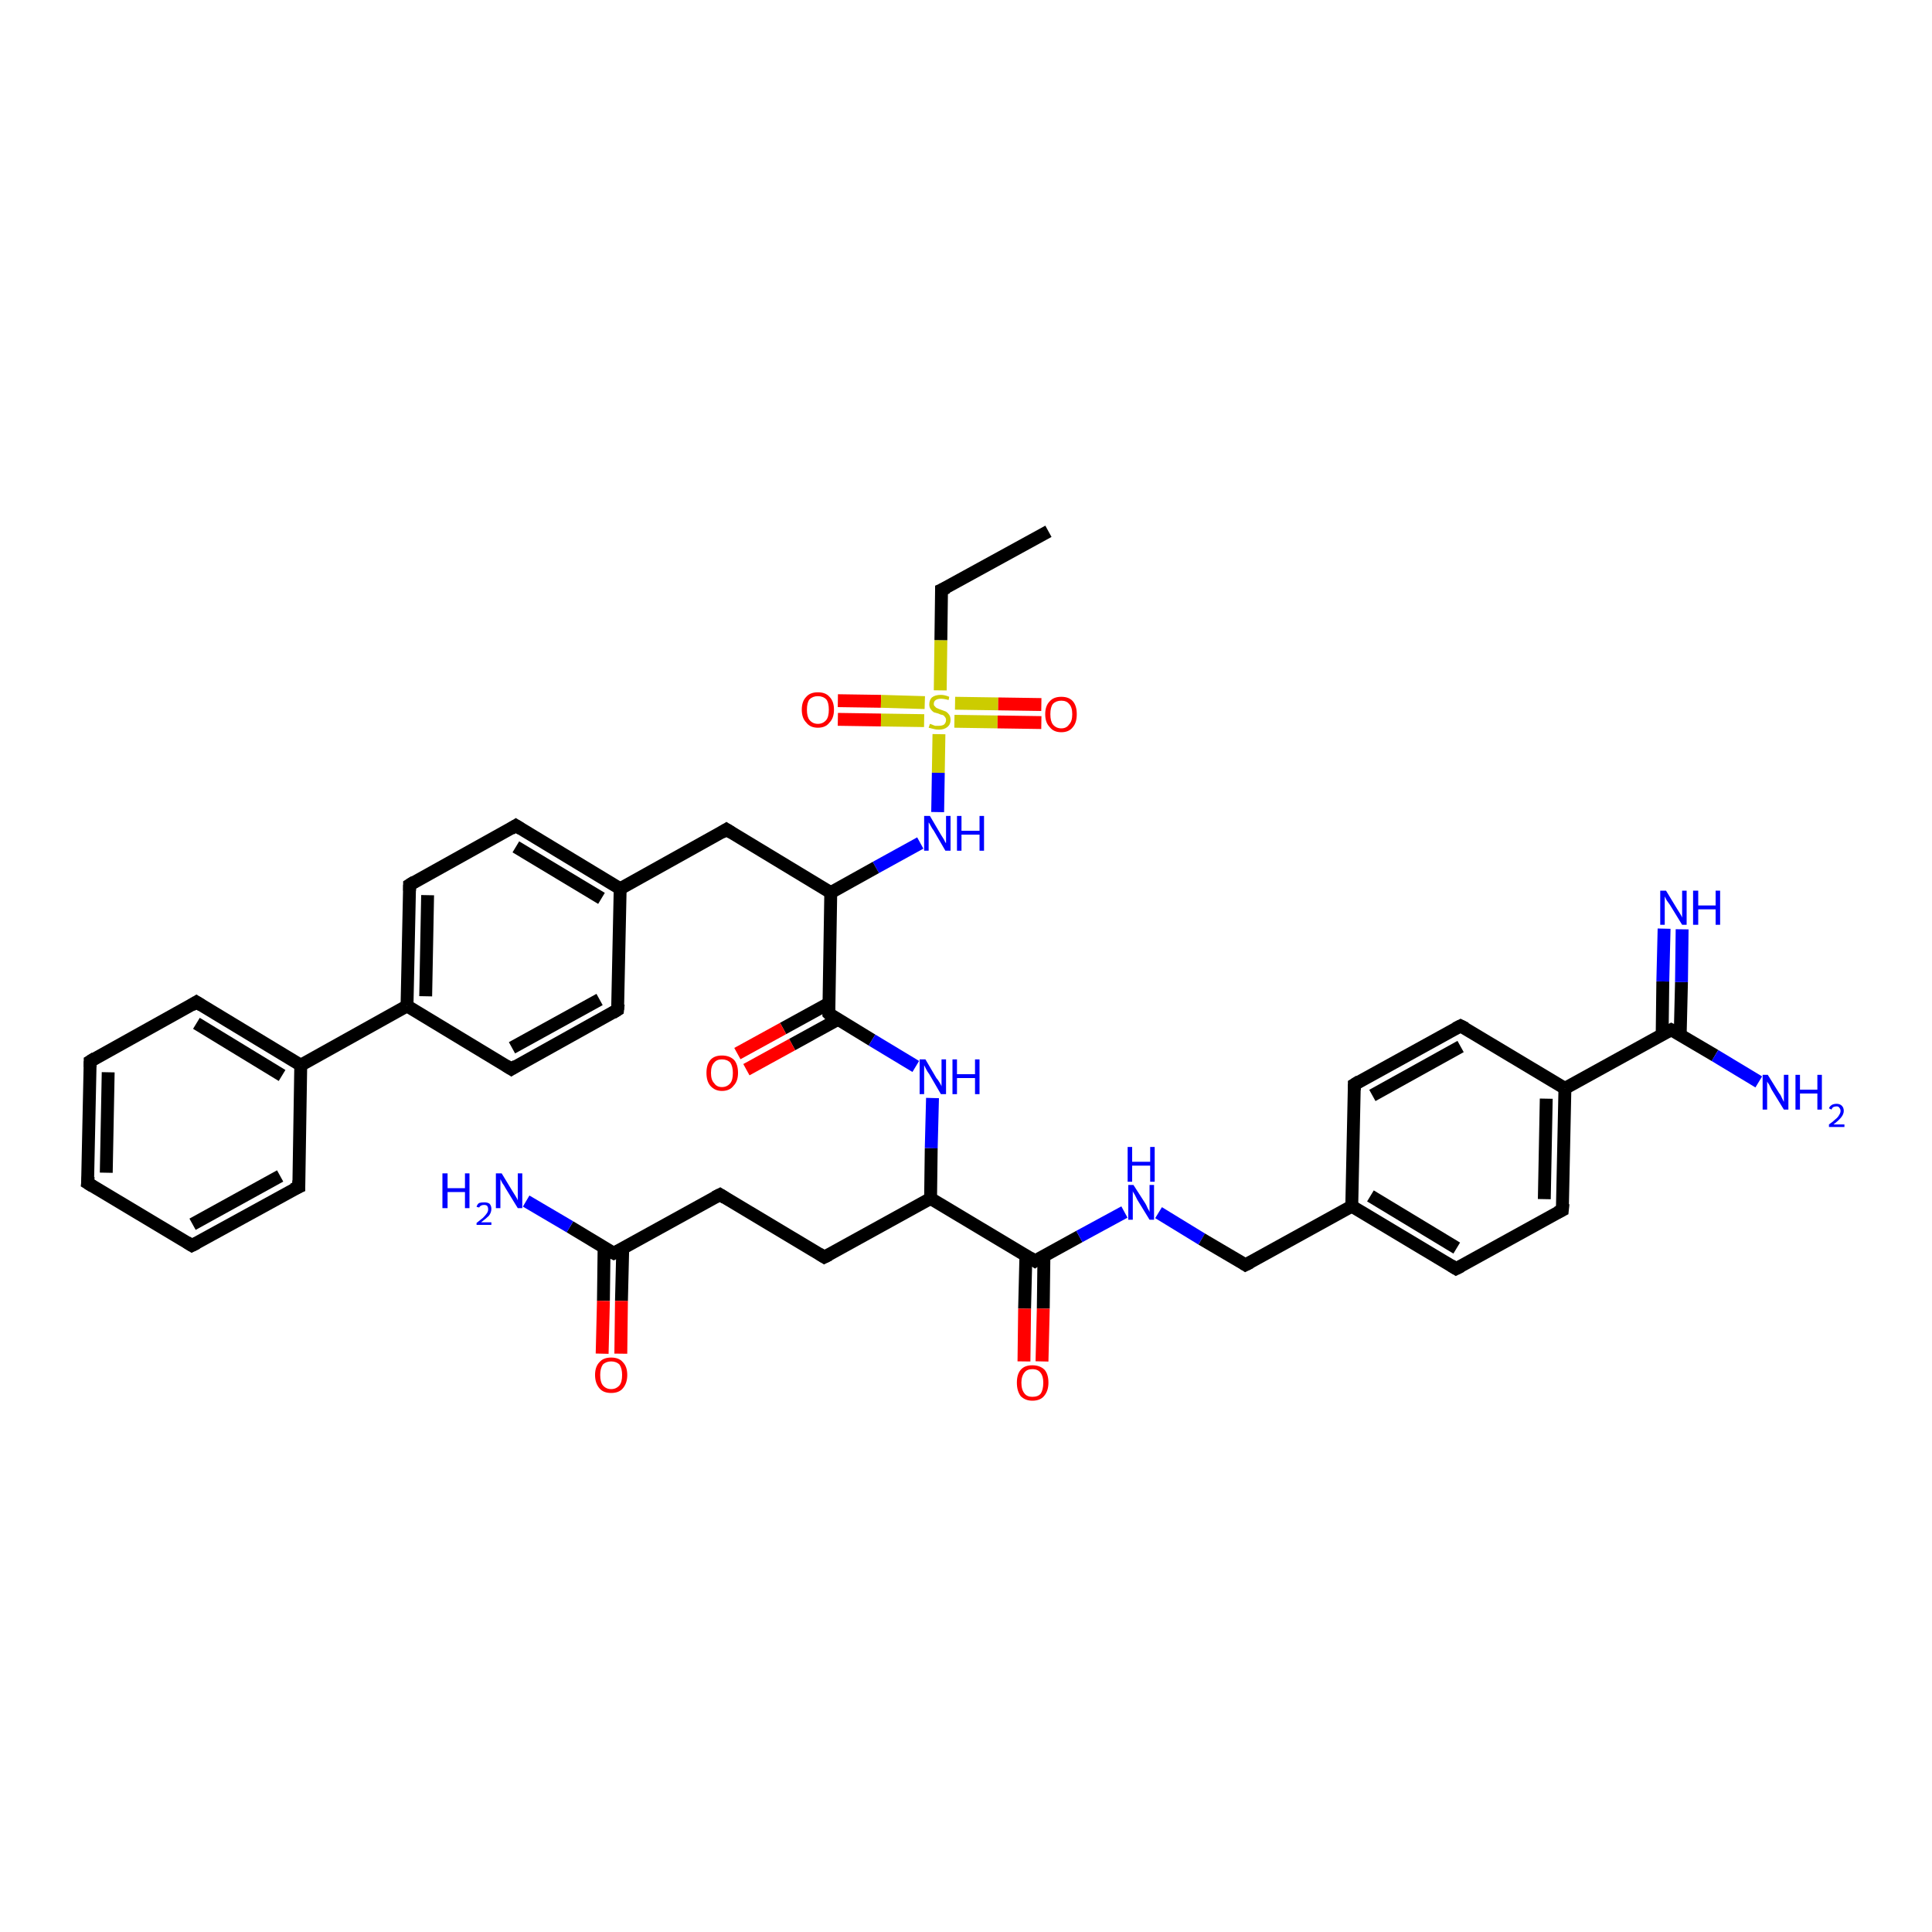 <?xml version='1.0' encoding='iso-8859-1'?>
<svg version='1.1' baseProfile='full'
              xmlns='http://www.w3.org/2000/svg'
                      xmlns:rdkit='http://www.rdkit.org/xml'
                      xmlns:xlink='http://www.w3.org/1999/xlink'
                  xml:space='preserve'
width='300px' height='300px' viewBox='0 0 300 300'>
<!-- END OF HEADER -->
<rect style='opacity:1.0;fill:#FFFFFF;stroke:none' width='300.0' height='300.0' x='0.0' y='0.0'> </rect>
<path class='bond-0 atom-0 atom-1' d='M 130.1,108.8 L 136.8,108.9' style='fill:none;fill-rule:evenodd;stroke:#FF0000;stroke-width:2.0px;stroke-linecap:butt;stroke-linejoin:miter;stroke-opacity:1' />
<path class='bond-0 atom-0 atom-1' d='M 136.8,108.9 L 143.6,109.1' style='fill:none;fill-rule:evenodd;stroke:#CCCC00;stroke-width:2.0px;stroke-linecap:butt;stroke-linejoin:miter;stroke-opacity:1' />
<path class='bond-0 atom-0 atom-1' d='M 130.1,111.7 L 136.8,111.8' style='fill:none;fill-rule:evenodd;stroke:#FF0000;stroke-width:2.0px;stroke-linecap:butt;stroke-linejoin:miter;stroke-opacity:1' />
<path class='bond-0 atom-0 atom-1' d='M 136.8,111.8 L 143.5,111.9' style='fill:none;fill-rule:evenodd;stroke:#CCCC00;stroke-width:2.0px;stroke-linecap:butt;stroke-linejoin:miter;stroke-opacity:1' />
<path class='bond-1 atom-1 atom-2' d='M 148.2,112.0 L 154.9,112.1' style='fill:none;fill-rule:evenodd;stroke:#CCCC00;stroke-width:2.0px;stroke-linecap:butt;stroke-linejoin:miter;stroke-opacity:1' />
<path class='bond-1 atom-1 atom-2' d='M 154.9,112.1 L 161.7,112.2' style='fill:none;fill-rule:evenodd;stroke:#FF0000;stroke-width:2.0px;stroke-linecap:butt;stroke-linejoin:miter;stroke-opacity:1' />
<path class='bond-1 atom-1 atom-2' d='M 148.3,109.2 L 155.0,109.3' style='fill:none;fill-rule:evenodd;stroke:#CCCC00;stroke-width:2.0px;stroke-linecap:butt;stroke-linejoin:miter;stroke-opacity:1' />
<path class='bond-1 atom-1 atom-2' d='M 155.0,109.3 L 161.7,109.4' style='fill:none;fill-rule:evenodd;stroke:#FF0000;stroke-width:2.0px;stroke-linecap:butt;stroke-linejoin:miter;stroke-opacity:1' />
<path class='bond-2 atom-1 atom-3' d='M 145.8,114.0 L 145.7,120.0' style='fill:none;fill-rule:evenodd;stroke:#CCCC00;stroke-width:2.0px;stroke-linecap:butt;stroke-linejoin:miter;stroke-opacity:1' />
<path class='bond-2 atom-1 atom-3' d='M 145.7,120.0 L 145.6,126.1' style='fill:none;fill-rule:evenodd;stroke:#0000FF;stroke-width:2.0px;stroke-linecap:butt;stroke-linejoin:miter;stroke-opacity:1' />
<path class='bond-3 atom-3 atom-4' d='M 142.9,130.9 L 136.0,134.7' style='fill:none;fill-rule:evenodd;stroke:#0000FF;stroke-width:2.0px;stroke-linecap:butt;stroke-linejoin:miter;stroke-opacity:1' />
<path class='bond-3 atom-3 atom-4' d='M 136.0,134.7 L 129.0,138.6' style='fill:none;fill-rule:evenodd;stroke:#000000;stroke-width:2.0px;stroke-linecap:butt;stroke-linejoin:miter;stroke-opacity:1' />
<path class='bond-4 atom-4 atom-5' d='M 129.0,138.6 L 128.7,157.4' style='fill:none;fill-rule:evenodd;stroke:#000000;stroke-width:2.0px;stroke-linecap:butt;stroke-linejoin:miter;stroke-opacity:1' />
<path class='bond-5 atom-5 atom-6' d='M 128.7,155.8 L 121.6,159.7' style='fill:none;fill-rule:evenodd;stroke:#000000;stroke-width:2.0px;stroke-linecap:butt;stroke-linejoin:miter;stroke-opacity:1' />
<path class='bond-5 atom-5 atom-6' d='M 121.6,159.7 L 114.5,163.6' style='fill:none;fill-rule:evenodd;stroke:#FF0000;stroke-width:2.0px;stroke-linecap:butt;stroke-linejoin:miter;stroke-opacity:1' />
<path class='bond-5 atom-5 atom-6' d='M 130.1,158.3 L 123.0,162.2' style='fill:none;fill-rule:evenodd;stroke:#000000;stroke-width:2.0px;stroke-linecap:butt;stroke-linejoin:miter;stroke-opacity:1' />
<path class='bond-5 atom-5 atom-6' d='M 123.0,162.2 L 115.9,166.1' style='fill:none;fill-rule:evenodd;stroke:#FF0000;stroke-width:2.0px;stroke-linecap:butt;stroke-linejoin:miter;stroke-opacity:1' />
<path class='bond-6 atom-5 atom-7' d='M 128.7,157.4 L 135.4,161.5' style='fill:none;fill-rule:evenodd;stroke:#000000;stroke-width:2.0px;stroke-linecap:butt;stroke-linejoin:miter;stroke-opacity:1' />
<path class='bond-6 atom-5 atom-7' d='M 135.4,161.5 L 142.2,165.6' style='fill:none;fill-rule:evenodd;stroke:#0000FF;stroke-width:2.0px;stroke-linecap:butt;stroke-linejoin:miter;stroke-opacity:1' />
<path class='bond-7 atom-7 atom-8' d='M 144.8,170.5 L 144.6,178.3' style='fill:none;fill-rule:evenodd;stroke:#0000FF;stroke-width:2.0px;stroke-linecap:butt;stroke-linejoin:miter;stroke-opacity:1' />
<path class='bond-7 atom-7 atom-8' d='M 144.6,178.3 L 144.5,186.1' style='fill:none;fill-rule:evenodd;stroke:#000000;stroke-width:2.0px;stroke-linecap:butt;stroke-linejoin:miter;stroke-opacity:1' />
<path class='bond-8 atom-8 atom-9' d='M 144.5,186.1 L 160.7,195.8' style='fill:none;fill-rule:evenodd;stroke:#000000;stroke-width:2.0px;stroke-linecap:butt;stroke-linejoin:miter;stroke-opacity:1' />
<path class='bond-9 atom-9 atom-10' d='M 159.3,195.0 L 159.1,203.2' style='fill:none;fill-rule:evenodd;stroke:#000000;stroke-width:2.0px;stroke-linecap:butt;stroke-linejoin:miter;stroke-opacity:1' />
<path class='bond-9 atom-9 atom-10' d='M 159.1,203.2 L 159.0,211.4' style='fill:none;fill-rule:evenodd;stroke:#FF0000;stroke-width:2.0px;stroke-linecap:butt;stroke-linejoin:miter;stroke-opacity:1' />
<path class='bond-9 atom-9 atom-10' d='M 162.1,195.0 L 162.0,203.2' style='fill:none;fill-rule:evenodd;stroke:#000000;stroke-width:2.0px;stroke-linecap:butt;stroke-linejoin:miter;stroke-opacity:1' />
<path class='bond-9 atom-9 atom-10' d='M 162.0,203.2 L 161.8,211.4' style='fill:none;fill-rule:evenodd;stroke:#FF0000;stroke-width:2.0px;stroke-linecap:butt;stroke-linejoin:miter;stroke-opacity:1' />
<path class='bond-10 atom-9 atom-11' d='M 160.7,195.8 L 167.6,192.0' style='fill:none;fill-rule:evenodd;stroke:#000000;stroke-width:2.0px;stroke-linecap:butt;stroke-linejoin:miter;stroke-opacity:1' />
<path class='bond-10 atom-9 atom-11' d='M 167.6,192.0 L 174.6,188.2' style='fill:none;fill-rule:evenodd;stroke:#0000FF;stroke-width:2.0px;stroke-linecap:butt;stroke-linejoin:miter;stroke-opacity:1' />
<path class='bond-11 atom-11 atom-12' d='M 179.9,188.3 L 186.6,192.4' style='fill:none;fill-rule:evenodd;stroke:#0000FF;stroke-width:2.0px;stroke-linecap:butt;stroke-linejoin:miter;stroke-opacity:1' />
<path class='bond-11 atom-11 atom-12' d='M 186.6,192.4 L 193.4,196.4' style='fill:none;fill-rule:evenodd;stroke:#000000;stroke-width:2.0px;stroke-linecap:butt;stroke-linejoin:miter;stroke-opacity:1' />
<path class='bond-12 atom-12 atom-13' d='M 193.4,196.4 L 209.9,187.3' style='fill:none;fill-rule:evenodd;stroke:#000000;stroke-width:2.0px;stroke-linecap:butt;stroke-linejoin:miter;stroke-opacity:1' />
<path class='bond-13 atom-13 atom-14' d='M 209.9,187.3 L 226.1,197.0' style='fill:none;fill-rule:evenodd;stroke:#000000;stroke-width:2.0px;stroke-linecap:butt;stroke-linejoin:miter;stroke-opacity:1' />
<path class='bond-13 atom-13 atom-14' d='M 212.8,185.7 L 226.2,193.8' style='fill:none;fill-rule:evenodd;stroke:#000000;stroke-width:2.0px;stroke-linecap:butt;stroke-linejoin:miter;stroke-opacity:1' />
<path class='bond-14 atom-14 atom-15' d='M 226.1,197.0 L 242.6,187.9' style='fill:none;fill-rule:evenodd;stroke:#000000;stroke-width:2.0px;stroke-linecap:butt;stroke-linejoin:miter;stroke-opacity:1' />
<path class='bond-15 atom-15 atom-16' d='M 242.6,187.9 L 243.0,169.0' style='fill:none;fill-rule:evenodd;stroke:#000000;stroke-width:2.0px;stroke-linecap:butt;stroke-linejoin:miter;stroke-opacity:1' />
<path class='bond-15 atom-15 atom-16' d='M 239.8,186.2 L 240.1,170.6' style='fill:none;fill-rule:evenodd;stroke:#000000;stroke-width:2.0px;stroke-linecap:butt;stroke-linejoin:miter;stroke-opacity:1' />
<path class='bond-16 atom-16 atom-17' d='M 243.0,169.0 L 226.8,159.3' style='fill:none;fill-rule:evenodd;stroke:#000000;stroke-width:2.0px;stroke-linecap:butt;stroke-linejoin:miter;stroke-opacity:1' />
<path class='bond-17 atom-17 atom-18' d='M 226.8,159.3 L 210.3,168.4' style='fill:none;fill-rule:evenodd;stroke:#000000;stroke-width:2.0px;stroke-linecap:butt;stroke-linejoin:miter;stroke-opacity:1' />
<path class='bond-17 atom-17 atom-18' d='M 226.8,162.5 L 213.1,170.1' style='fill:none;fill-rule:evenodd;stroke:#000000;stroke-width:2.0px;stroke-linecap:butt;stroke-linejoin:miter;stroke-opacity:1' />
<path class='bond-18 atom-16 atom-19' d='M 243.0,169.0 L 259.5,159.9' style='fill:none;fill-rule:evenodd;stroke:#000000;stroke-width:2.0px;stroke-linecap:butt;stroke-linejoin:miter;stroke-opacity:1' />
<path class='bond-19 atom-19 atom-20' d='M 260.9,160.7 L 261.1,152.5' style='fill:none;fill-rule:evenodd;stroke:#000000;stroke-width:2.0px;stroke-linecap:butt;stroke-linejoin:miter;stroke-opacity:1' />
<path class='bond-19 atom-19 atom-20' d='M 261.1,152.5 L 261.2,144.3' style='fill:none;fill-rule:evenodd;stroke:#0000FF;stroke-width:2.0px;stroke-linecap:butt;stroke-linejoin:miter;stroke-opacity:1' />
<path class='bond-19 atom-19 atom-20' d='M 258.1,160.7 L 258.2,152.4' style='fill:none;fill-rule:evenodd;stroke:#000000;stroke-width:2.0px;stroke-linecap:butt;stroke-linejoin:miter;stroke-opacity:1' />
<path class='bond-19 atom-19 atom-20' d='M 258.2,152.4 L 258.4,144.2' style='fill:none;fill-rule:evenodd;stroke:#0000FF;stroke-width:2.0px;stroke-linecap:butt;stroke-linejoin:miter;stroke-opacity:1' />
<path class='bond-20 atom-19 atom-21' d='M 259.5,159.9 L 266.3,163.9' style='fill:none;fill-rule:evenodd;stroke:#000000;stroke-width:2.0px;stroke-linecap:butt;stroke-linejoin:miter;stroke-opacity:1' />
<path class='bond-20 atom-19 atom-21' d='M 266.3,163.9 L 273.1,168.0' style='fill:none;fill-rule:evenodd;stroke:#0000FF;stroke-width:2.0px;stroke-linecap:butt;stroke-linejoin:miter;stroke-opacity:1' />
<path class='bond-21 atom-8 atom-22' d='M 144.5,186.1 L 128.0,195.2' style='fill:none;fill-rule:evenodd;stroke:#000000;stroke-width:2.0px;stroke-linecap:butt;stroke-linejoin:miter;stroke-opacity:1' />
<path class='bond-22 atom-22 atom-23' d='M 128.0,195.2 L 111.8,185.5' style='fill:none;fill-rule:evenodd;stroke:#000000;stroke-width:2.0px;stroke-linecap:butt;stroke-linejoin:miter;stroke-opacity:1' />
<path class='bond-23 atom-23 atom-24' d='M 111.8,185.5 L 95.3,194.6' style='fill:none;fill-rule:evenodd;stroke:#000000;stroke-width:2.0px;stroke-linecap:butt;stroke-linejoin:miter;stroke-opacity:1' />
<path class='bond-24 atom-24 atom-25' d='M 93.8,193.8 L 93.7,202.0' style='fill:none;fill-rule:evenodd;stroke:#000000;stroke-width:2.0px;stroke-linecap:butt;stroke-linejoin:miter;stroke-opacity:1' />
<path class='bond-24 atom-24 atom-25' d='M 93.7,202.0 L 93.5,210.2' style='fill:none;fill-rule:evenodd;stroke:#FF0000;stroke-width:2.0px;stroke-linecap:butt;stroke-linejoin:miter;stroke-opacity:1' />
<path class='bond-24 atom-24 atom-25' d='M 96.7,193.8 L 96.5,202.0' style='fill:none;fill-rule:evenodd;stroke:#000000;stroke-width:2.0px;stroke-linecap:butt;stroke-linejoin:miter;stroke-opacity:1' />
<path class='bond-24 atom-24 atom-25' d='M 96.5,202.0 L 96.4,210.2' style='fill:none;fill-rule:evenodd;stroke:#FF0000;stroke-width:2.0px;stroke-linecap:butt;stroke-linejoin:miter;stroke-opacity:1' />
<path class='bond-25 atom-24 atom-26' d='M 95.3,194.6 L 88.5,190.5' style='fill:none;fill-rule:evenodd;stroke:#000000;stroke-width:2.0px;stroke-linecap:butt;stroke-linejoin:miter;stroke-opacity:1' />
<path class='bond-25 atom-24 atom-26' d='M 88.5,190.5 L 81.7,186.5' style='fill:none;fill-rule:evenodd;stroke:#0000FF;stroke-width:2.0px;stroke-linecap:butt;stroke-linejoin:miter;stroke-opacity:1' />
<path class='bond-26 atom-4 atom-27' d='M 129.0,138.6 L 112.8,128.8' style='fill:none;fill-rule:evenodd;stroke:#000000;stroke-width:2.0px;stroke-linecap:butt;stroke-linejoin:miter;stroke-opacity:1' />
<path class='bond-27 atom-27 atom-28' d='M 112.8,128.8 L 96.3,138.0' style='fill:none;fill-rule:evenodd;stroke:#000000;stroke-width:2.0px;stroke-linecap:butt;stroke-linejoin:miter;stroke-opacity:1' />
<path class='bond-28 atom-28 atom-29' d='M 96.3,138.0 L 80.1,128.2' style='fill:none;fill-rule:evenodd;stroke:#000000;stroke-width:2.0px;stroke-linecap:butt;stroke-linejoin:miter;stroke-opacity:1' />
<path class='bond-28 atom-28 atom-29' d='M 93.4,139.5 L 80.1,131.5' style='fill:none;fill-rule:evenodd;stroke:#000000;stroke-width:2.0px;stroke-linecap:butt;stroke-linejoin:miter;stroke-opacity:1' />
<path class='bond-29 atom-29 atom-30' d='M 80.1,128.2 L 63.6,137.4' style='fill:none;fill-rule:evenodd;stroke:#000000;stroke-width:2.0px;stroke-linecap:butt;stroke-linejoin:miter;stroke-opacity:1' />
<path class='bond-30 atom-30 atom-31' d='M 63.6,137.4 L 63.2,156.2' style='fill:none;fill-rule:evenodd;stroke:#000000;stroke-width:2.0px;stroke-linecap:butt;stroke-linejoin:miter;stroke-opacity:1' />
<path class='bond-30 atom-30 atom-31' d='M 66.4,139.0 L 66.1,154.7' style='fill:none;fill-rule:evenodd;stroke:#000000;stroke-width:2.0px;stroke-linecap:butt;stroke-linejoin:miter;stroke-opacity:1' />
<path class='bond-31 atom-31 atom-32' d='M 63.2,156.2 L 46.7,165.4' style='fill:none;fill-rule:evenodd;stroke:#000000;stroke-width:2.0px;stroke-linecap:butt;stroke-linejoin:miter;stroke-opacity:1' />
<path class='bond-32 atom-32 atom-33' d='M 46.7,165.4 L 30.5,155.6' style='fill:none;fill-rule:evenodd;stroke:#000000;stroke-width:2.0px;stroke-linecap:butt;stroke-linejoin:miter;stroke-opacity:1' />
<path class='bond-32 atom-32 atom-33' d='M 43.8,167.0 L 30.5,158.9' style='fill:none;fill-rule:evenodd;stroke:#000000;stroke-width:2.0px;stroke-linecap:butt;stroke-linejoin:miter;stroke-opacity:1' />
<path class='bond-33 atom-33 atom-34' d='M 30.5,155.6 L 14.0,164.8' style='fill:none;fill-rule:evenodd;stroke:#000000;stroke-width:2.0px;stroke-linecap:butt;stroke-linejoin:miter;stroke-opacity:1' />
<path class='bond-34 atom-34 atom-35' d='M 14.0,164.8 L 13.6,183.7' style='fill:none;fill-rule:evenodd;stroke:#000000;stroke-width:2.0px;stroke-linecap:butt;stroke-linejoin:miter;stroke-opacity:1' />
<path class='bond-34 atom-34 atom-35' d='M 16.8,166.5 L 16.5,182.1' style='fill:none;fill-rule:evenodd;stroke:#000000;stroke-width:2.0px;stroke-linecap:butt;stroke-linejoin:miter;stroke-opacity:1' />
<path class='bond-35 atom-35 atom-36' d='M 13.6,183.7 L 29.8,193.4' style='fill:none;fill-rule:evenodd;stroke:#000000;stroke-width:2.0px;stroke-linecap:butt;stroke-linejoin:miter;stroke-opacity:1' />
<path class='bond-36 atom-36 atom-37' d='M 29.8,193.4 L 46.4,184.3' style='fill:none;fill-rule:evenodd;stroke:#000000;stroke-width:2.0px;stroke-linecap:butt;stroke-linejoin:miter;stroke-opacity:1' />
<path class='bond-36 atom-36 atom-37' d='M 29.9,190.1 L 43.5,182.6' style='fill:none;fill-rule:evenodd;stroke:#000000;stroke-width:2.0px;stroke-linecap:butt;stroke-linejoin:miter;stroke-opacity:1' />
<path class='bond-37 atom-31 atom-38' d='M 63.2,156.2 L 79.4,166.0' style='fill:none;fill-rule:evenodd;stroke:#000000;stroke-width:2.0px;stroke-linecap:butt;stroke-linejoin:miter;stroke-opacity:1' />
<path class='bond-38 atom-38 atom-39' d='M 79.4,166.0 L 95.9,156.8' style='fill:none;fill-rule:evenodd;stroke:#000000;stroke-width:2.0px;stroke-linecap:butt;stroke-linejoin:miter;stroke-opacity:1' />
<path class='bond-38 atom-38 atom-39' d='M 79.5,162.7 L 93.1,155.2' style='fill:none;fill-rule:evenodd;stroke:#000000;stroke-width:2.0px;stroke-linecap:butt;stroke-linejoin:miter;stroke-opacity:1' />
<path class='bond-39 atom-1 atom-40' d='M 146.0,107.2 L 146.1,99.4' style='fill:none;fill-rule:evenodd;stroke:#CCCC00;stroke-width:2.0px;stroke-linecap:butt;stroke-linejoin:miter;stroke-opacity:1' />
<path class='bond-39 atom-1 atom-40' d='M 146.1,99.4 L 146.2,91.6' style='fill:none;fill-rule:evenodd;stroke:#000000;stroke-width:2.0px;stroke-linecap:butt;stroke-linejoin:miter;stroke-opacity:1' />
<path class='bond-40 atom-40 atom-41' d='M 146.2,91.6 L 162.8,82.5' style='fill:none;fill-rule:evenodd;stroke:#000000;stroke-width:2.0px;stroke-linecap:butt;stroke-linejoin:miter;stroke-opacity:1' />
<path class='bond-41 atom-18 atom-13' d='M 210.3,168.4 L 209.9,187.3' style='fill:none;fill-rule:evenodd;stroke:#000000;stroke-width:2.0px;stroke-linecap:butt;stroke-linejoin:miter;stroke-opacity:1' />
<path class='bond-42 atom-37 atom-32' d='M 46.4,184.3 L 46.7,165.4' style='fill:none;fill-rule:evenodd;stroke:#000000;stroke-width:2.0px;stroke-linecap:butt;stroke-linejoin:miter;stroke-opacity:1' />
<path class='bond-43 atom-39 atom-28' d='M 95.9,156.8 L 96.3,138.0' style='fill:none;fill-rule:evenodd;stroke:#000000;stroke-width:2.0px;stroke-linecap:butt;stroke-linejoin:miter;stroke-opacity:1' />
<path d='M 128.7,156.5 L 128.7,157.4 L 129.0,157.7' style='fill:none;stroke:#000000;stroke-width:2.0px;stroke-linecap:butt;stroke-linejoin:miter;stroke-opacity:1;' />
<path d='M 159.9,195.3 L 160.7,195.8 L 161.0,195.6' style='fill:none;stroke:#000000;stroke-width:2.0px;stroke-linecap:butt;stroke-linejoin:miter;stroke-opacity:1;' />
<path d='M 193.1,196.2 L 193.4,196.4 L 194.2,196.0' style='fill:none;stroke:#000000;stroke-width:2.0px;stroke-linecap:butt;stroke-linejoin:miter;stroke-opacity:1;' />
<path d='M 225.3,196.5 L 226.1,197.0 L 226.9,196.6' style='fill:none;stroke:#000000;stroke-width:2.0px;stroke-linecap:butt;stroke-linejoin:miter;stroke-opacity:1;' />
<path d='M 241.8,188.3 L 242.6,187.9 L 242.7,186.9' style='fill:none;stroke:#000000;stroke-width:2.0px;stroke-linecap:butt;stroke-linejoin:miter;stroke-opacity:1;' />
<path d='M 227.6,159.7 L 226.8,159.3 L 226.0,159.7' style='fill:none;stroke:#000000;stroke-width:2.0px;stroke-linecap:butt;stroke-linejoin:miter;stroke-opacity:1;' />
<path d='M 211.1,167.9 L 210.3,168.4 L 210.3,169.3' style='fill:none;stroke:#000000;stroke-width:2.0px;stroke-linecap:butt;stroke-linejoin:miter;stroke-opacity:1;' />
<path d='M 258.7,160.3 L 259.5,159.9 L 259.9,160.1' style='fill:none;stroke:#000000;stroke-width:2.0px;stroke-linecap:butt;stroke-linejoin:miter;stroke-opacity:1;' />
<path d='M 128.8,194.8 L 128.0,195.2 L 127.2,194.7' style='fill:none;stroke:#000000;stroke-width:2.0px;stroke-linecap:butt;stroke-linejoin:miter;stroke-opacity:1;' />
<path d='M 112.6,186.0 L 111.8,185.5 L 111.0,185.9' style='fill:none;stroke:#000000;stroke-width:2.0px;stroke-linecap:butt;stroke-linejoin:miter;stroke-opacity:1;' />
<path d='M 96.1,194.2 L 95.3,194.6 L 94.9,194.4' style='fill:none;stroke:#000000;stroke-width:2.0px;stroke-linecap:butt;stroke-linejoin:miter;stroke-opacity:1;' />
<path d='M 113.6,129.3 L 112.8,128.8 L 112.0,129.3' style='fill:none;stroke:#000000;stroke-width:2.0px;stroke-linecap:butt;stroke-linejoin:miter;stroke-opacity:1;' />
<path d='M 80.9,128.7 L 80.1,128.2 L 79.3,128.7' style='fill:none;stroke:#000000;stroke-width:2.0px;stroke-linecap:butt;stroke-linejoin:miter;stroke-opacity:1;' />
<path d='M 64.4,136.9 L 63.6,137.4 L 63.6,138.3' style='fill:none;stroke:#000000;stroke-width:2.0px;stroke-linecap:butt;stroke-linejoin:miter;stroke-opacity:1;' />
<path d='M 31.3,156.1 L 30.5,155.6 L 29.7,156.1' style='fill:none;stroke:#000000;stroke-width:2.0px;stroke-linecap:butt;stroke-linejoin:miter;stroke-opacity:1;' />
<path d='M 14.8,164.3 L 14.0,164.8 L 14.0,165.7' style='fill:none;stroke:#000000;stroke-width:2.0px;stroke-linecap:butt;stroke-linejoin:miter;stroke-opacity:1;' />
<path d='M 13.7,182.7 L 13.6,183.7 L 14.4,184.2' style='fill:none;stroke:#000000;stroke-width:2.0px;stroke-linecap:butt;stroke-linejoin:miter;stroke-opacity:1;' />
<path d='M 29.0,192.9 L 29.8,193.4 L 30.6,193.0' style='fill:none;stroke:#000000;stroke-width:2.0px;stroke-linecap:butt;stroke-linejoin:miter;stroke-opacity:1;' />
<path d='M 45.5,184.7 L 46.4,184.3 L 46.4,183.3' style='fill:none;stroke:#000000;stroke-width:2.0px;stroke-linecap:butt;stroke-linejoin:miter;stroke-opacity:1;' />
<path d='M 78.6,165.5 L 79.4,166.0 L 80.2,165.5' style='fill:none;stroke:#000000;stroke-width:2.0px;stroke-linecap:butt;stroke-linejoin:miter;stroke-opacity:1;' />
<path d='M 95.1,157.3 L 95.9,156.8 L 96.0,155.9' style='fill:none;stroke:#000000;stroke-width:2.0px;stroke-linecap:butt;stroke-linejoin:miter;stroke-opacity:1;' />
<path d='M 146.2,92.0 L 146.2,91.6 L 147.1,91.2' style='fill:none;stroke:#000000;stroke-width:2.0px;stroke-linecap:butt;stroke-linejoin:miter;stroke-opacity:1;' />
<path class='atom-0' d='M 124.5 110.2
Q 124.5 108.9, 125.2 108.2
Q 125.8 107.5, 127.0 107.5
Q 128.2 107.5, 128.8 108.2
Q 129.5 108.9, 129.5 110.2
Q 129.5 111.5, 128.8 112.2
Q 128.2 113.0, 127.0 113.0
Q 125.8 113.0, 125.2 112.2
Q 124.5 111.5, 124.5 110.2
M 127.0 112.4
Q 127.8 112.4, 128.3 111.8
Q 128.7 111.3, 128.7 110.2
Q 128.7 109.1, 128.3 108.6
Q 127.8 108.1, 127.0 108.1
Q 126.2 108.1, 125.7 108.6
Q 125.3 109.1, 125.3 110.2
Q 125.3 111.3, 125.7 111.8
Q 126.2 112.4, 127.0 112.4
' fill='#FF0000'/>
<path class='atom-1' d='M 144.4 112.4
Q 144.4 112.4, 144.7 112.5
Q 144.9 112.6, 145.2 112.7
Q 145.5 112.7, 145.8 112.7
Q 146.3 112.7, 146.6 112.5
Q 146.9 112.2, 146.9 111.8
Q 146.9 111.5, 146.7 111.3
Q 146.6 111.1, 146.3 111.0
Q 146.1 111.0, 145.7 110.8
Q 145.3 110.7, 145.0 110.6
Q 144.7 110.4, 144.5 110.1
Q 144.3 109.8, 144.3 109.4
Q 144.3 108.7, 144.7 108.3
Q 145.2 107.9, 146.1 107.9
Q 146.7 107.9, 147.4 108.2
L 147.3 108.7
Q 146.6 108.5, 146.1 108.5
Q 145.6 108.5, 145.3 108.7
Q 145.0 108.9, 145.0 109.3
Q 145.0 109.6, 145.2 109.7
Q 145.3 109.9, 145.6 110.0
Q 145.8 110.1, 146.1 110.2
Q 146.6 110.4, 146.9 110.5
Q 147.2 110.7, 147.4 111.0
Q 147.6 111.3, 147.6 111.8
Q 147.6 112.5, 147.1 112.9
Q 146.6 113.3, 145.8 113.3
Q 145.3 113.3, 145.0 113.2
Q 144.6 113.1, 144.2 113.0
L 144.4 112.4
' fill='#CCCC00'/>
<path class='atom-2' d='M 162.3 110.9
Q 162.3 109.6, 163.0 108.9
Q 163.6 108.2, 164.8 108.2
Q 166.0 108.2, 166.6 108.9
Q 167.2 109.6, 167.2 110.9
Q 167.2 112.2, 166.6 112.9
Q 166.0 113.7, 164.8 113.7
Q 163.6 113.7, 163.0 112.9
Q 162.3 112.2, 162.3 110.9
M 164.8 113.1
Q 165.6 113.1, 166.0 112.5
Q 166.5 112.0, 166.5 110.9
Q 166.5 109.8, 166.0 109.3
Q 165.6 108.8, 164.8 108.8
Q 164.0 108.8, 163.5 109.3
Q 163.1 109.8, 163.1 110.9
Q 163.1 112.0, 163.5 112.5
Q 164.0 113.1, 164.8 113.1
' fill='#FF0000'/>
<path class='atom-3' d='M 144.4 126.7
L 146.1 129.6
Q 146.3 129.9, 146.6 130.4
Q 146.8 130.9, 146.9 130.9
L 146.9 126.7
L 147.6 126.7
L 147.6 132.1
L 146.8 132.1
L 145.0 129.0
Q 144.7 128.6, 144.5 128.2
Q 144.3 127.8, 144.2 127.7
L 144.2 132.1
L 143.5 132.1
L 143.5 126.7
L 144.4 126.7
' fill='#0000FF'/>
<path class='atom-3' d='M 148.6 126.7
L 149.3 126.7
L 149.3 129.0
L 152.1 129.0
L 152.1 126.7
L 152.8 126.7
L 152.8 132.1
L 152.1 132.1
L 152.1 129.6
L 149.3 129.6
L 149.3 132.1
L 148.6 132.1
L 148.6 126.7
' fill='#0000FF'/>
<path class='atom-6' d='M 109.7 166.6
Q 109.7 165.3, 110.3 164.6
Q 110.9 163.9, 112.1 163.9
Q 113.3 163.9, 114.0 164.6
Q 114.6 165.3, 114.6 166.6
Q 114.6 167.9, 113.9 168.6
Q 113.3 169.4, 112.1 169.4
Q 111.0 169.4, 110.3 168.6
Q 109.7 167.9, 109.7 166.6
M 112.1 168.8
Q 112.9 168.8, 113.4 168.2
Q 113.8 167.7, 113.8 166.6
Q 113.8 165.6, 113.4 165.0
Q 112.9 164.5, 112.1 164.5
Q 111.3 164.5, 110.9 165.0
Q 110.4 165.5, 110.4 166.6
Q 110.4 167.7, 110.9 168.2
Q 111.3 168.8, 112.1 168.8
' fill='#FF0000'/>
<path class='atom-7' d='M 143.7 164.5
L 145.4 167.4
Q 145.6 167.6, 145.9 168.1
Q 146.2 168.6, 146.2 168.7
L 146.2 164.5
L 146.9 164.5
L 146.9 169.9
L 146.1 169.9
L 144.3 166.8
Q 144.0 166.4, 143.8 166.0
Q 143.6 165.6, 143.5 165.4
L 143.5 169.9
L 142.8 169.9
L 142.8 164.5
L 143.7 164.5
' fill='#0000FF'/>
<path class='atom-7' d='M 147.9 164.5
L 148.6 164.5
L 148.6 166.8
L 151.4 166.8
L 151.4 164.5
L 152.1 164.5
L 152.1 169.9
L 151.4 169.9
L 151.4 167.4
L 148.6 167.4
L 148.6 169.9
L 147.9 169.9
L 147.9 164.5
' fill='#0000FF'/>
<path class='atom-10' d='M 157.9 214.7
Q 157.9 213.4, 158.5 212.7
Q 159.1 212.0, 160.3 212.0
Q 161.5 212.0, 162.2 212.7
Q 162.8 213.4, 162.8 214.7
Q 162.8 216.0, 162.1 216.8
Q 161.5 217.5, 160.3 217.5
Q 159.2 217.5, 158.5 216.8
Q 157.9 216.0, 157.9 214.7
M 160.3 216.9
Q 161.2 216.9, 161.6 216.4
Q 162.0 215.8, 162.0 214.7
Q 162.0 213.7, 161.6 213.2
Q 161.2 212.6, 160.3 212.6
Q 159.5 212.6, 159.1 213.1
Q 158.6 213.7, 158.6 214.7
Q 158.6 215.8, 159.1 216.4
Q 159.5 216.9, 160.3 216.9
' fill='#FF0000'/>
<path class='atom-11' d='M 176.0 184.0
L 177.8 186.8
Q 178.0 187.1, 178.2 187.6
Q 178.5 188.1, 178.5 188.2
L 178.5 184.0
L 179.2 184.0
L 179.2 189.4
L 178.5 189.4
L 176.6 186.3
Q 176.4 185.9, 176.2 185.5
Q 175.9 185.1, 175.9 184.9
L 175.9 189.4
L 175.2 189.4
L 175.2 184.0
L 176.0 184.0
' fill='#0000FF'/>
<path class='atom-11' d='M 175.1 178.1
L 175.8 178.1
L 175.8 180.4
L 178.6 180.4
L 178.6 178.1
L 179.3 178.1
L 179.3 183.5
L 178.6 183.5
L 178.6 181.0
L 175.8 181.0
L 175.8 183.5
L 175.1 183.5
L 175.1 178.1
' fill='#0000FF'/>
<path class='atom-20' d='M 258.7 138.3
L 260.4 141.1
Q 260.6 141.4, 260.9 141.9
Q 261.2 142.4, 261.2 142.5
L 261.2 138.3
L 261.9 138.3
L 261.9 143.6
L 261.2 143.6
L 259.3 140.5
Q 259.1 140.2, 258.8 139.8
Q 258.6 139.4, 258.5 139.2
L 258.5 143.6
L 257.8 143.6
L 257.8 138.3
L 258.7 138.3
' fill='#0000FF'/>
<path class='atom-20' d='M 262.9 138.3
L 263.7 138.3
L 263.7 140.6
L 266.4 140.6
L 266.4 138.3
L 267.1 138.3
L 267.1 143.6
L 266.4 143.6
L 266.4 141.2
L 263.7 141.2
L 263.7 143.6
L 262.9 143.6
L 262.9 138.3
' fill='#0000FF'/>
<path class='atom-21' d='M 274.5 166.9
L 276.3 169.8
Q 276.5 170.0, 276.7 170.5
Q 277.0 171.1, 277.0 171.1
L 277.0 166.9
L 277.7 166.9
L 277.7 172.3
L 277.0 172.3
L 275.1 169.2
Q 274.9 168.8, 274.7 168.4
Q 274.4 168.0, 274.4 167.9
L 274.4 172.3
L 273.7 172.3
L 273.7 166.9
L 274.5 166.9
' fill='#0000FF'/>
<path class='atom-21' d='M 278.8 166.9
L 279.5 166.9
L 279.5 169.2
L 282.2 169.2
L 282.2 166.9
L 282.9 166.9
L 282.9 172.3
L 282.2 172.3
L 282.2 169.8
L 279.5 169.8
L 279.5 172.3
L 278.8 172.3
L 278.8 166.9
' fill='#0000FF'/>
<path class='atom-21' d='M 284.0 172.1
Q 284.1 171.8, 284.4 171.6
Q 284.7 171.4, 285.2 171.4
Q 285.7 171.4, 286.0 171.7
Q 286.3 172.0, 286.3 172.5
Q 286.3 173.0, 285.9 173.5
Q 285.5 174.0, 284.7 174.6
L 286.4 174.6
L 286.4 175.0
L 284.0 175.0
L 284.0 174.6
Q 284.6 174.2, 285.0 173.8
Q 285.4 173.5, 285.6 173.1
Q 285.8 172.8, 285.8 172.5
Q 285.8 172.2, 285.6 172.0
Q 285.5 171.8, 285.2 171.8
Q 284.9 171.8, 284.7 171.9
Q 284.5 172.0, 284.4 172.3
L 284.0 172.1
' fill='#0000FF'/>
<path class='atom-25' d='M 92.4 213.5
Q 92.4 212.2, 93.1 211.5
Q 93.7 210.8, 94.9 210.8
Q 96.1 210.8, 96.7 211.5
Q 97.4 212.2, 97.4 213.5
Q 97.4 214.8, 96.7 215.6
Q 96.1 216.3, 94.9 216.3
Q 93.7 216.3, 93.1 215.6
Q 92.4 214.8, 92.4 213.5
M 94.9 215.7
Q 95.7 215.7, 96.2 215.1
Q 96.6 214.6, 96.6 213.5
Q 96.6 212.5, 96.2 211.9
Q 95.7 211.4, 94.9 211.4
Q 94.1 211.4, 93.6 211.9
Q 93.2 212.5, 93.2 213.5
Q 93.2 214.6, 93.6 215.1
Q 94.1 215.7, 94.9 215.7
' fill='#FF0000'/>
<path class='atom-26' d='M 68.7 182.2
L 69.5 182.2
L 69.5 184.5
L 72.2 184.5
L 72.2 182.2
L 72.9 182.2
L 72.9 187.6
L 72.2 187.6
L 72.2 185.1
L 69.5 185.1
L 69.5 187.6
L 68.7 187.6
L 68.7 182.2
' fill='#0000FF'/>
<path class='atom-26' d='M 74.0 187.4
Q 74.1 187.0, 74.4 186.8
Q 74.7 186.7, 75.2 186.7
Q 75.7 186.7, 76.0 186.9
Q 76.3 187.2, 76.3 187.7
Q 76.3 188.3, 75.9 188.8
Q 75.5 189.2, 74.7 189.8
L 76.3 189.8
L 76.3 190.2
L 74.0 190.2
L 74.0 189.9
Q 74.6 189.4, 75.0 189.1
Q 75.4 188.7, 75.6 188.4
Q 75.8 188.1, 75.8 187.8
Q 75.8 187.4, 75.6 187.2
Q 75.4 187.1, 75.2 187.1
Q 74.9 187.1, 74.7 187.2
Q 74.5 187.3, 74.4 187.5
L 74.0 187.4
' fill='#0000FF'/>
<path class='atom-26' d='M 77.9 182.2
L 79.6 185.0
Q 79.8 185.3, 80.1 185.8
Q 80.4 186.3, 80.4 186.4
L 80.4 182.2
L 81.1 182.2
L 81.1 187.6
L 80.4 187.6
L 78.5 184.5
Q 78.3 184.1, 78.0 183.7
Q 77.8 183.3, 77.7 183.1
L 77.7 187.6
L 77.0 187.6
L 77.0 182.2
L 77.9 182.2
' fill='#0000FF'/>
</svg>

